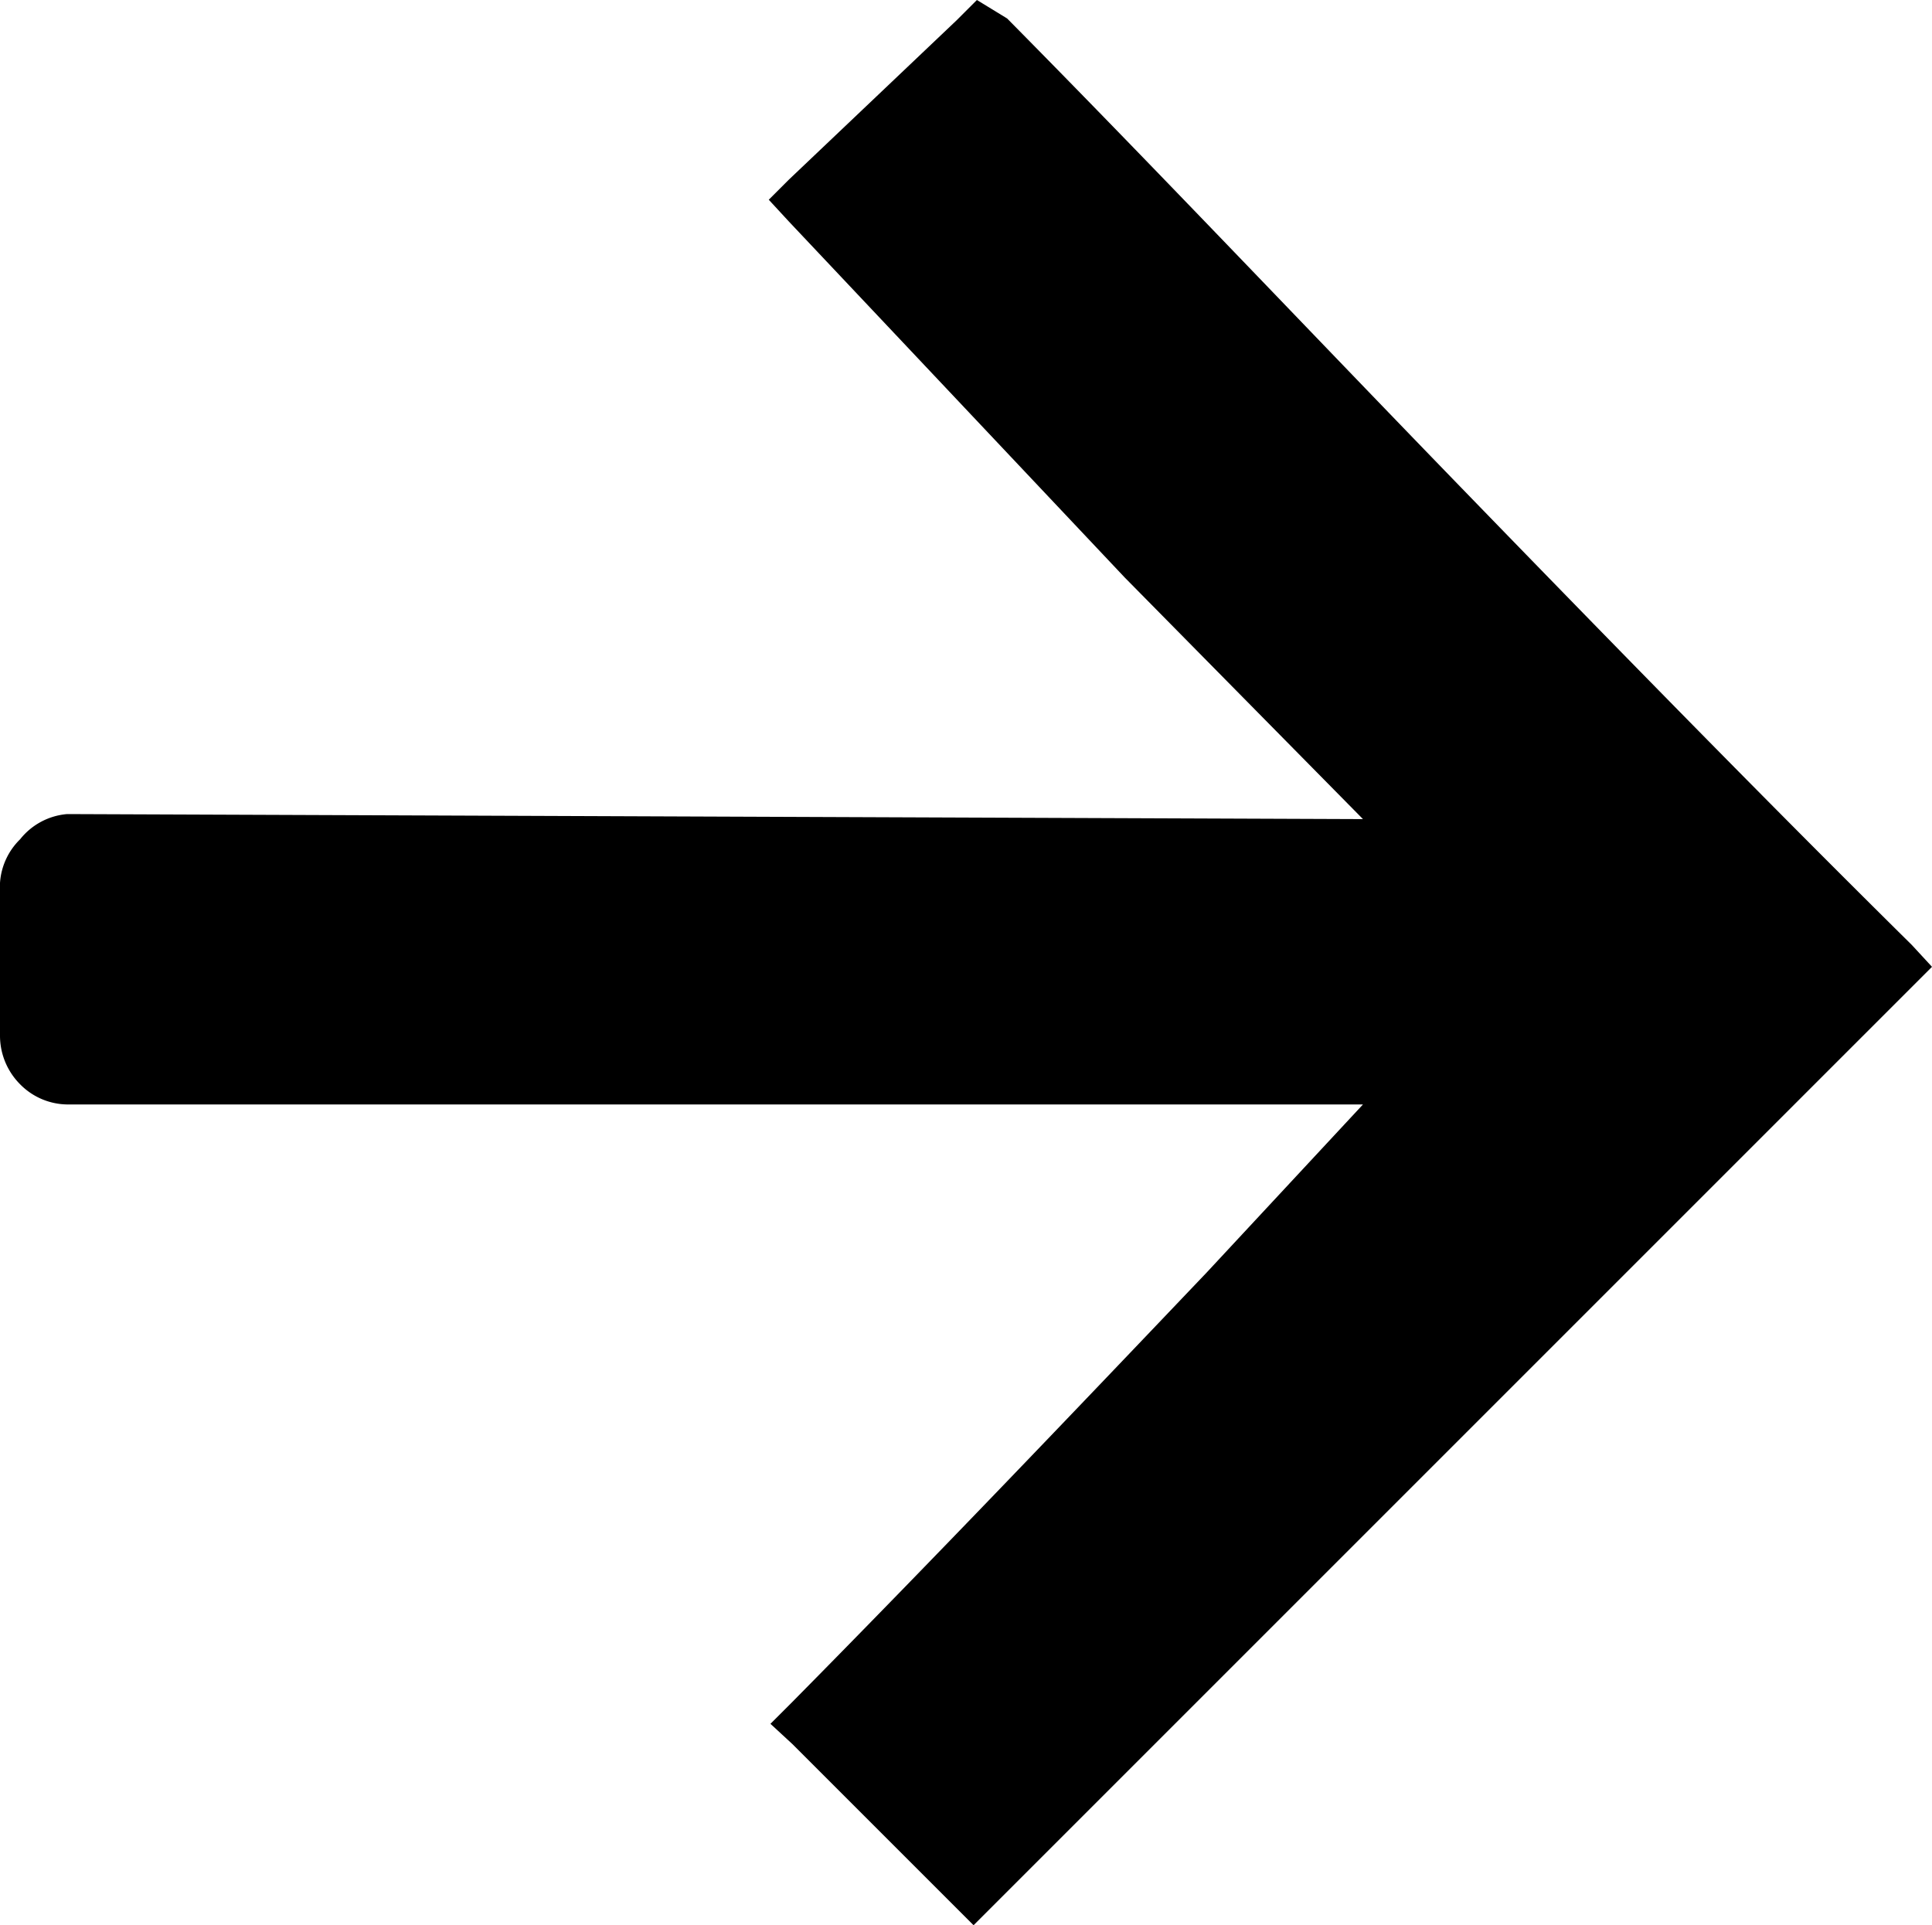 <svg xmlns="http://www.w3.org/2000/svg" xmlns:xlink="http://www.w3.org/2000/svg" viewBox="0 0 11.51 11.47"><title>more-arrow</title><path d="M11.39,5.63C10.55,4.8,9.65,3.88,8.7,2.9S6.88,1,6,.11L5.82,0,5.7.12l-1,.95-.12.12.12.13,2,2.12L8.12,4.88.4,4.85h0A.4.4,0,0,0,.12,5,.4.4,0,0,0,0,5.26v.91a.41.41,0,0,0,.12.29.4.4,0,0,0,.28.12H8.12l-.93,1c-.8.84-1.63,1.71-2.47,2.56l-.13.13.13.12.45.45.51.51.12.12.12-.12,2.7-2.7,2.77-2.77.12-.12Z" transform="translate(0)"/></svg>